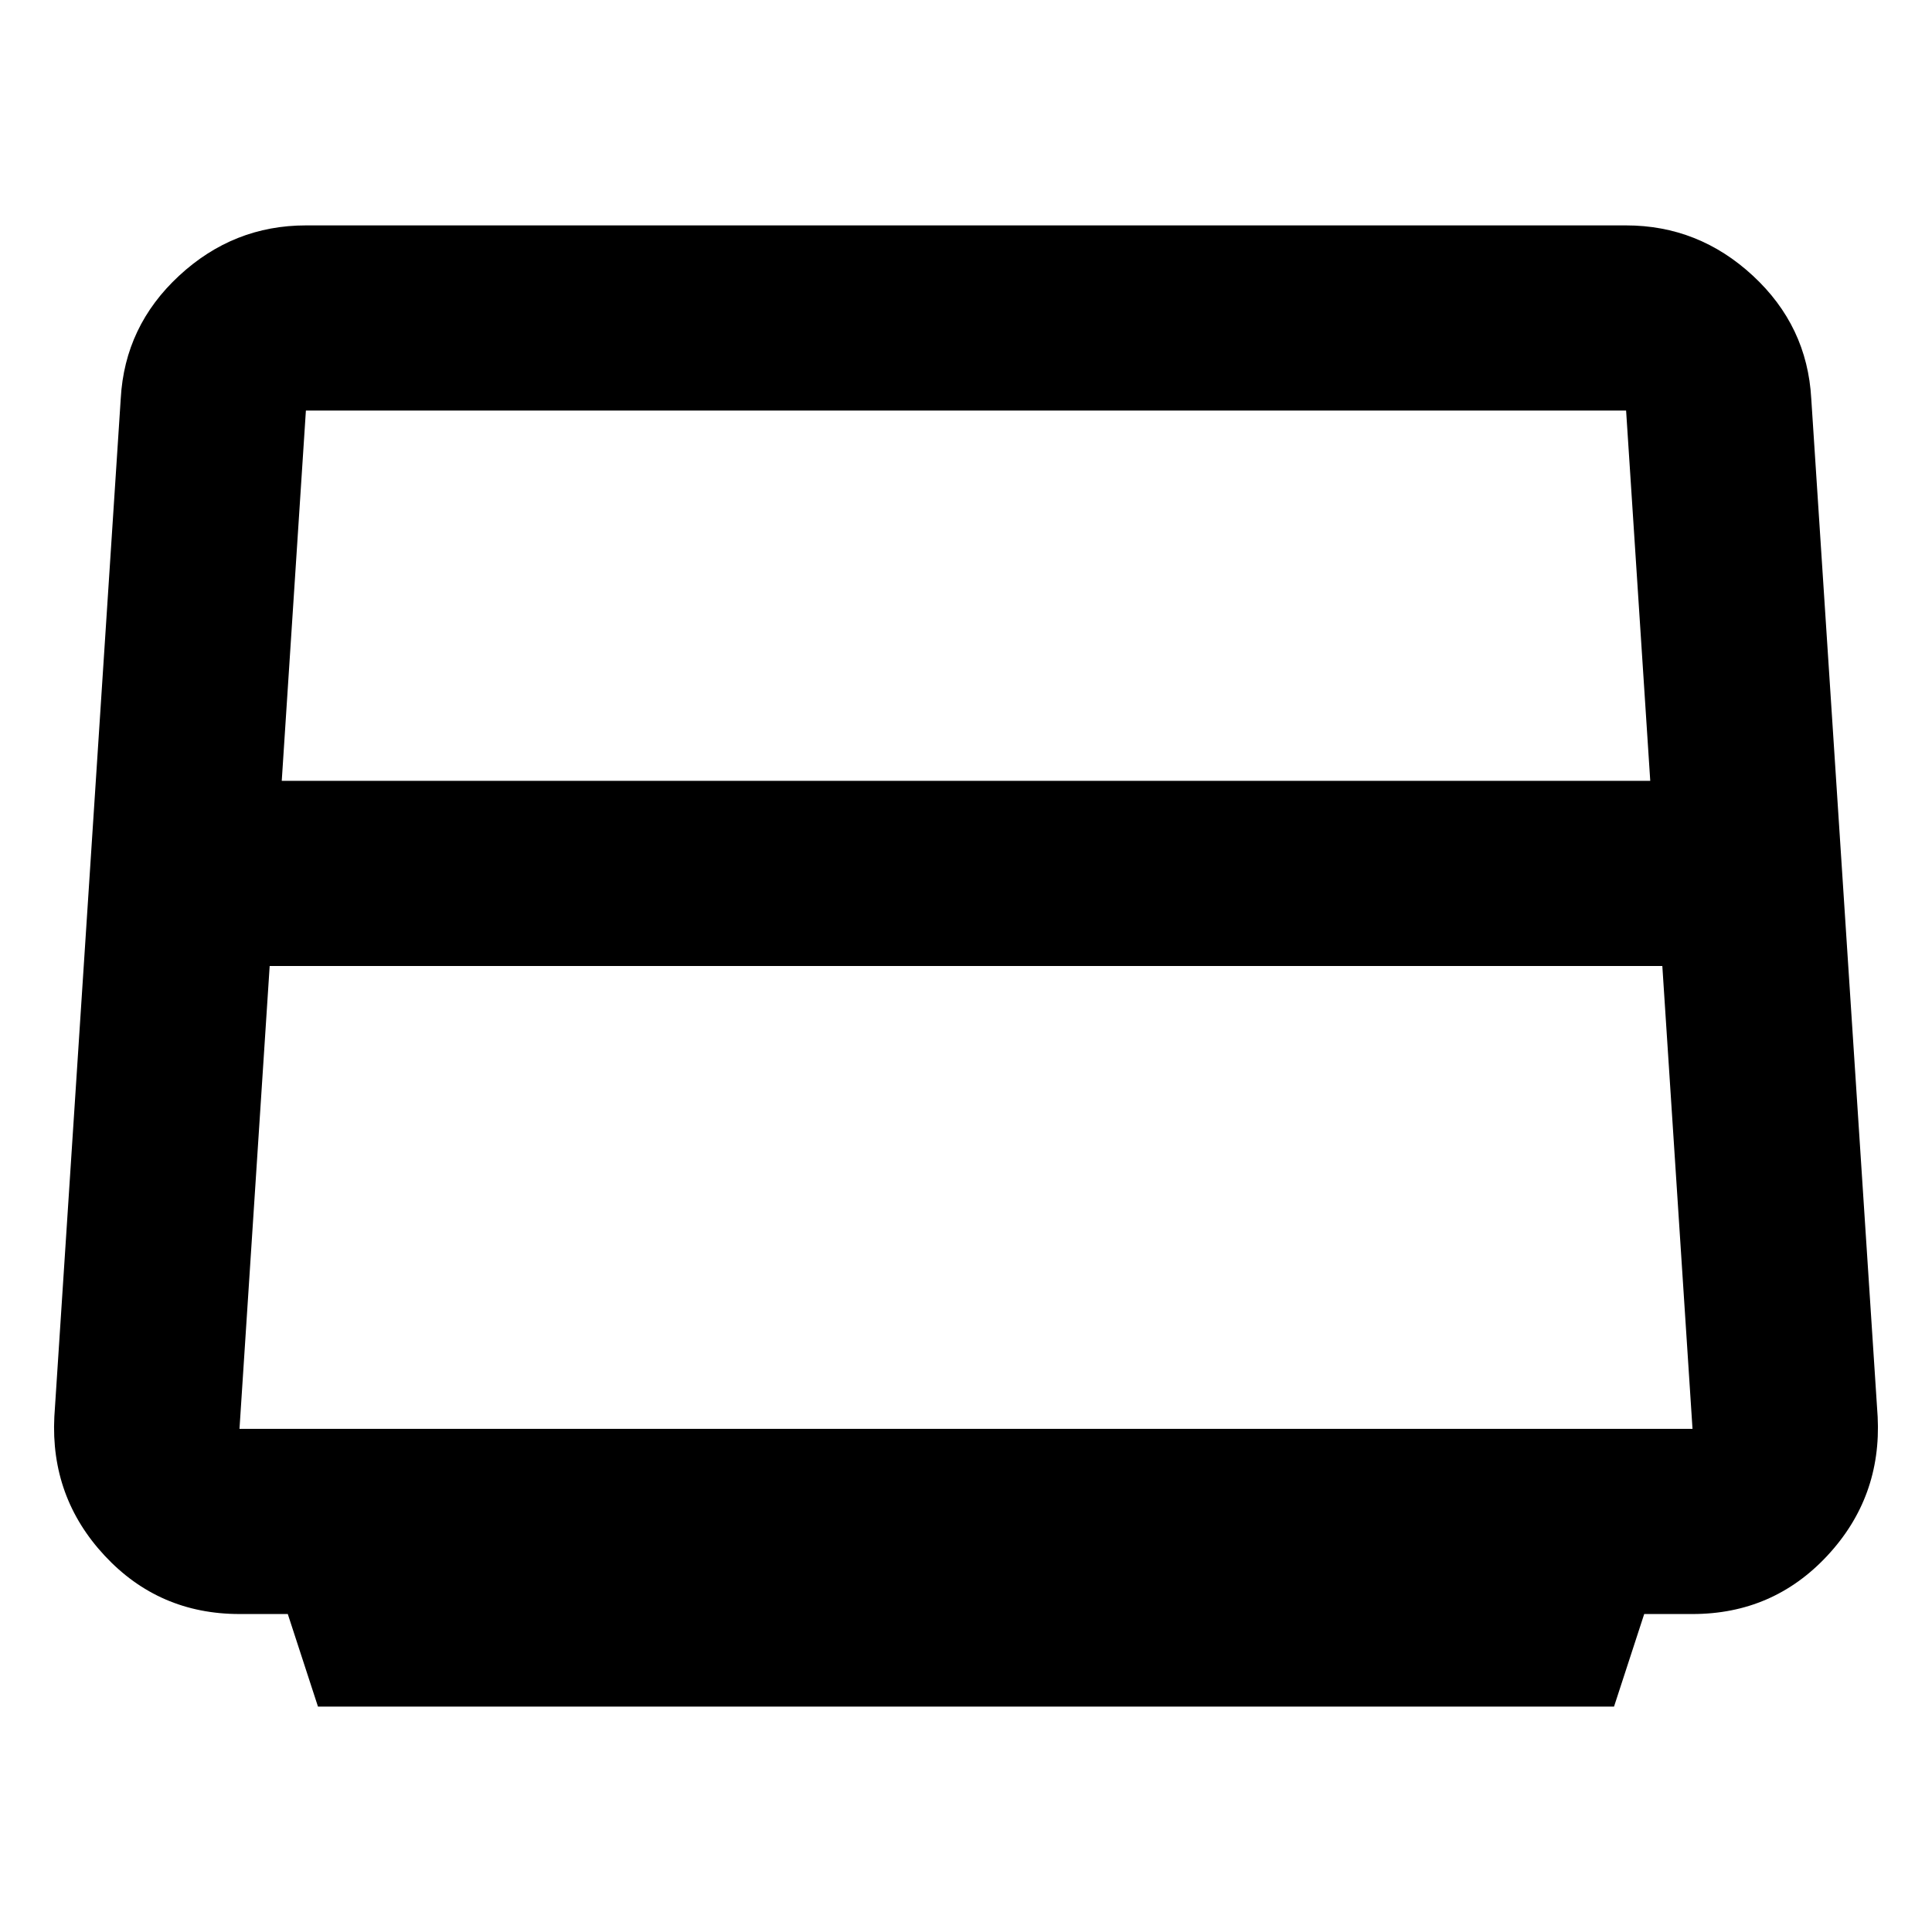 <svg xmlns="http://www.w3.org/2000/svg" height="24" width="24"><path d="m3.95 21.2-.375-1.15h-.6q-1 0-1.675-.725T.675 17.6L1.5 4.95q.05-.9.725-1.525Q2.9 2.8 3.8 2.8h16.4q.9 0 1.575.625.675.625.725 1.525l.825 12.65q.05 1-.625 1.725-.675.725-1.675.725h-.6l-.375 1.15ZM3.5 9.7h17l-.3-4.6H3.8ZM3.35 12l-.375 5.75h18.05L20.65 12Zm8.65-.575Z"/></svg>